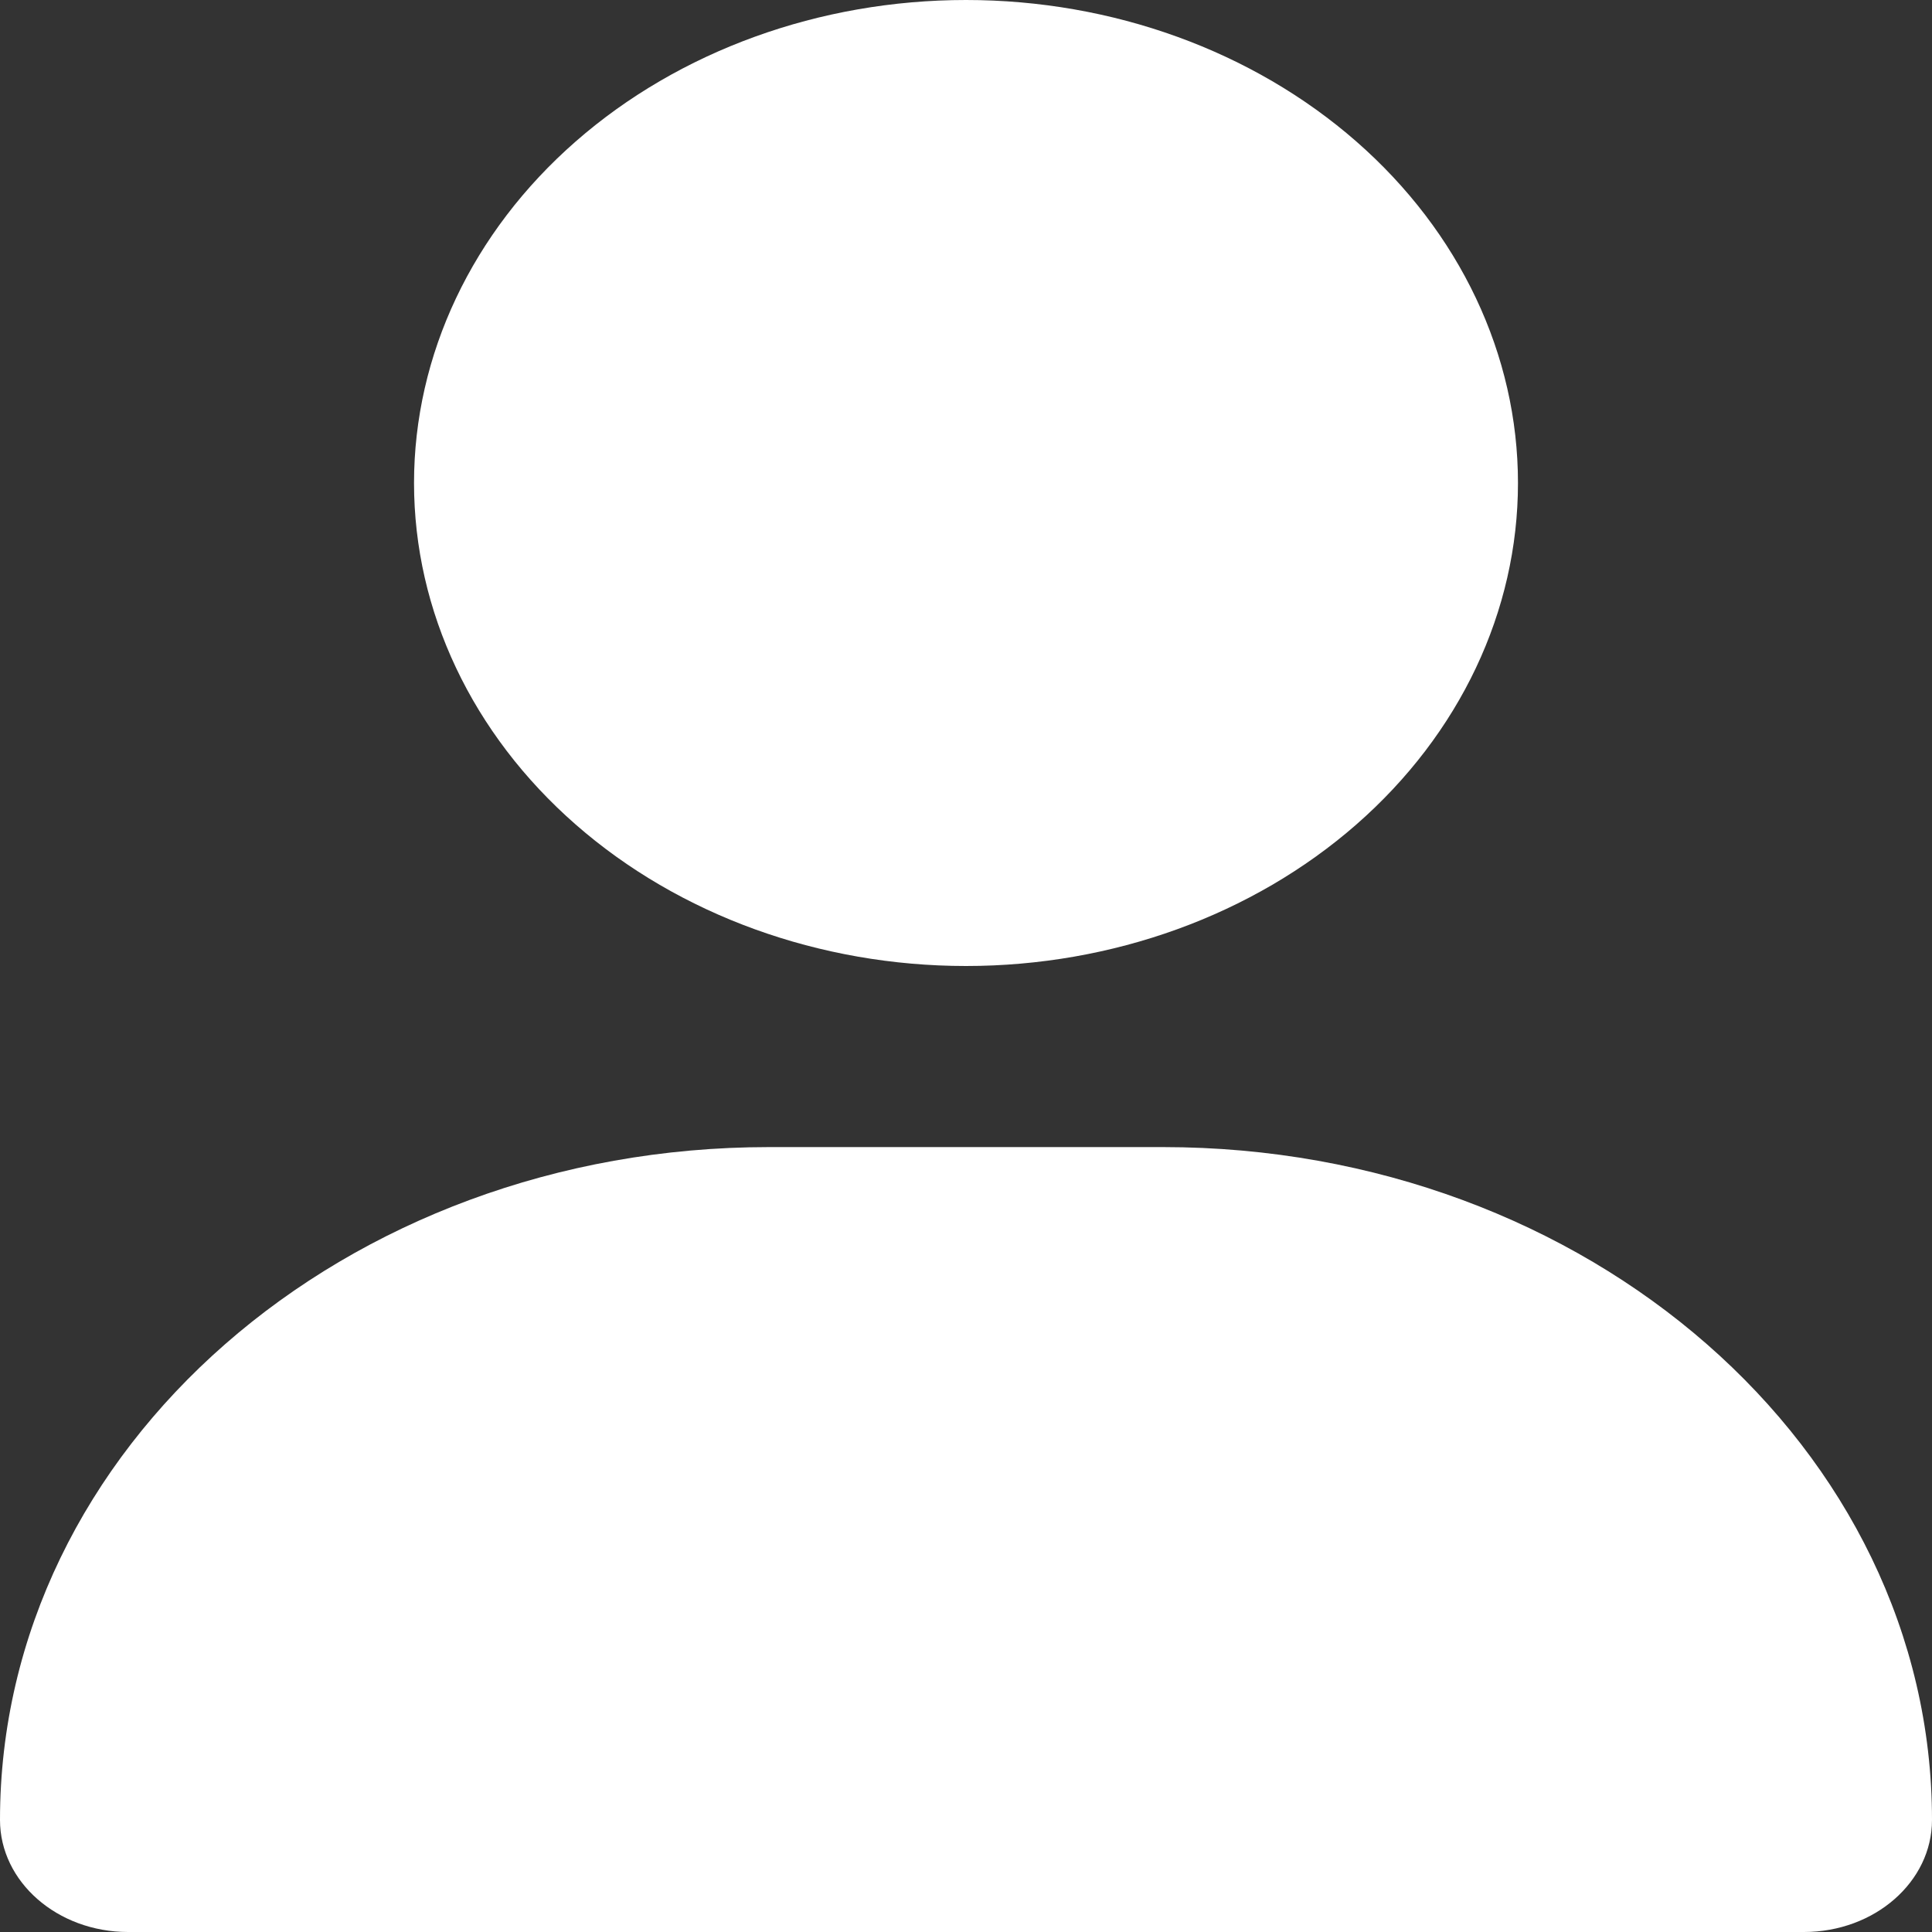 <svg width="30" height="30" viewBox="0 0 30 30" fill="none" xmlns="http://www.w3.org/2000/svg">
<rect x="0" y="0" width="30" height="30" fill="#333333" stroke="none"/>
<g clip-path="url(#clip0_66_652)">
<path d="M15 15C12.727 15 10.546 14.21 8.939 12.803C7.332 11.397 6.429 9.489 6.429 7.5C6.429 5.511 7.332 3.603 8.939 2.197C10.546 0.79 12.727 0 15 0C17.273 0 19.453 0.79 21.061 2.197C22.668 3.603 23.571 5.511 23.571 7.5C23.571 9.489 22.668 11.397 21.061 12.803C19.453 14.21 17.273 15 15 15ZM18.06 17.812C24.656 17.812 30 22.488 30 28.26C30 29.221 29.109 30 28.011 30H1.989C0.891 30 0 29.221 0 28.26C0 22.488 5.344 17.812 11.94 17.812H18.06Z" fill="white"/>
</g>
<defs>
<clipPath id="clip0_66_652">
<rect width="30" height="30" fill="white" transform="matrix(-1 0 0 1 30 0)"/>
</clipPath>
</defs>
</svg>
